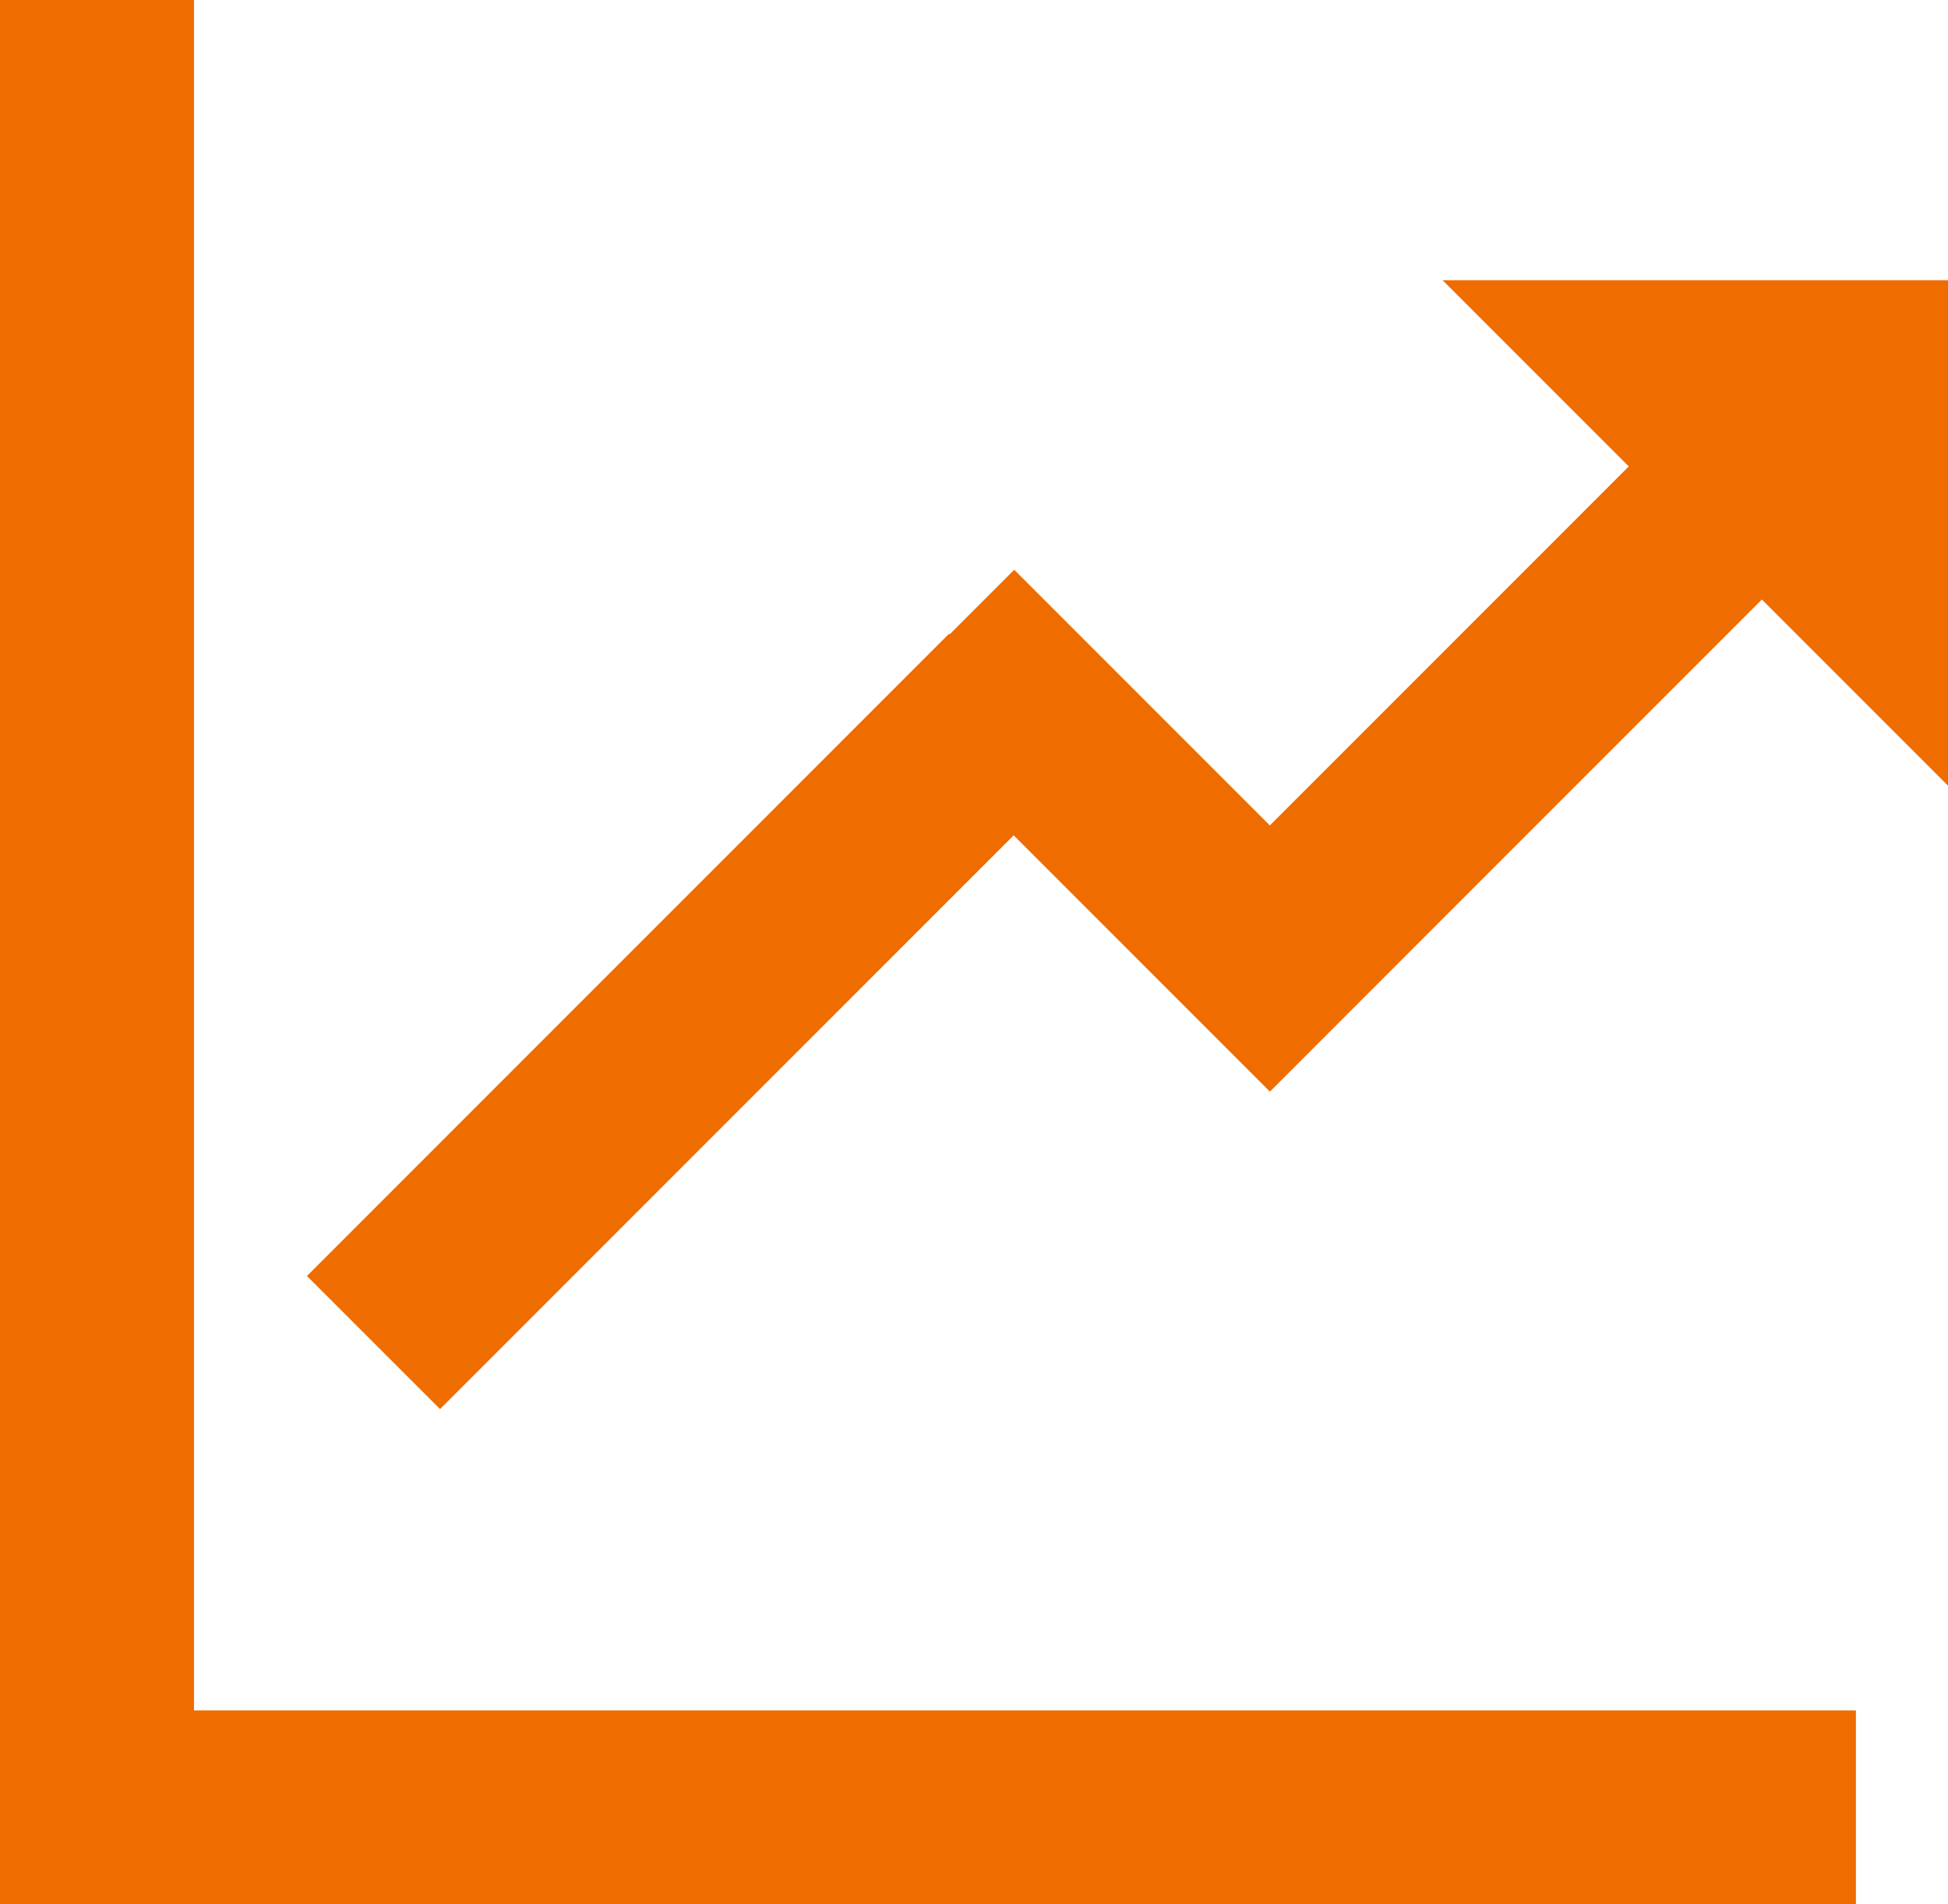 <svg xmlns="http://www.w3.org/2000/svg" width="44.096" height="43.097" viewBox="0 0 44.096 43.097">
  <g id="_7" data-name="7" transform="translate(-204.429 -1037.261)">
    <path id="Trazado_101529" data-name="Trazado 101529" d="M208.82,1037.261h-4.391v43.1h42.012v-4.391H208.82Z" fill="#ef6c00"/>
    <path id="Trazado_101530" data-name="Trazado 101530" d="M298.675,1099.826l4.214,4.214-8.125,8.125-5.786-5.786-1.462,1.462-.014-.014-14.535,14.535,3.013,3.012,12.985-12.985,4.6,4.6,1.2,1.2,11.137-11.137,4.214,4.214v-11.44Z" transform="translate(-61.59 -56.223)" fill="#ef6c00"/>
  </g>
</svg>
